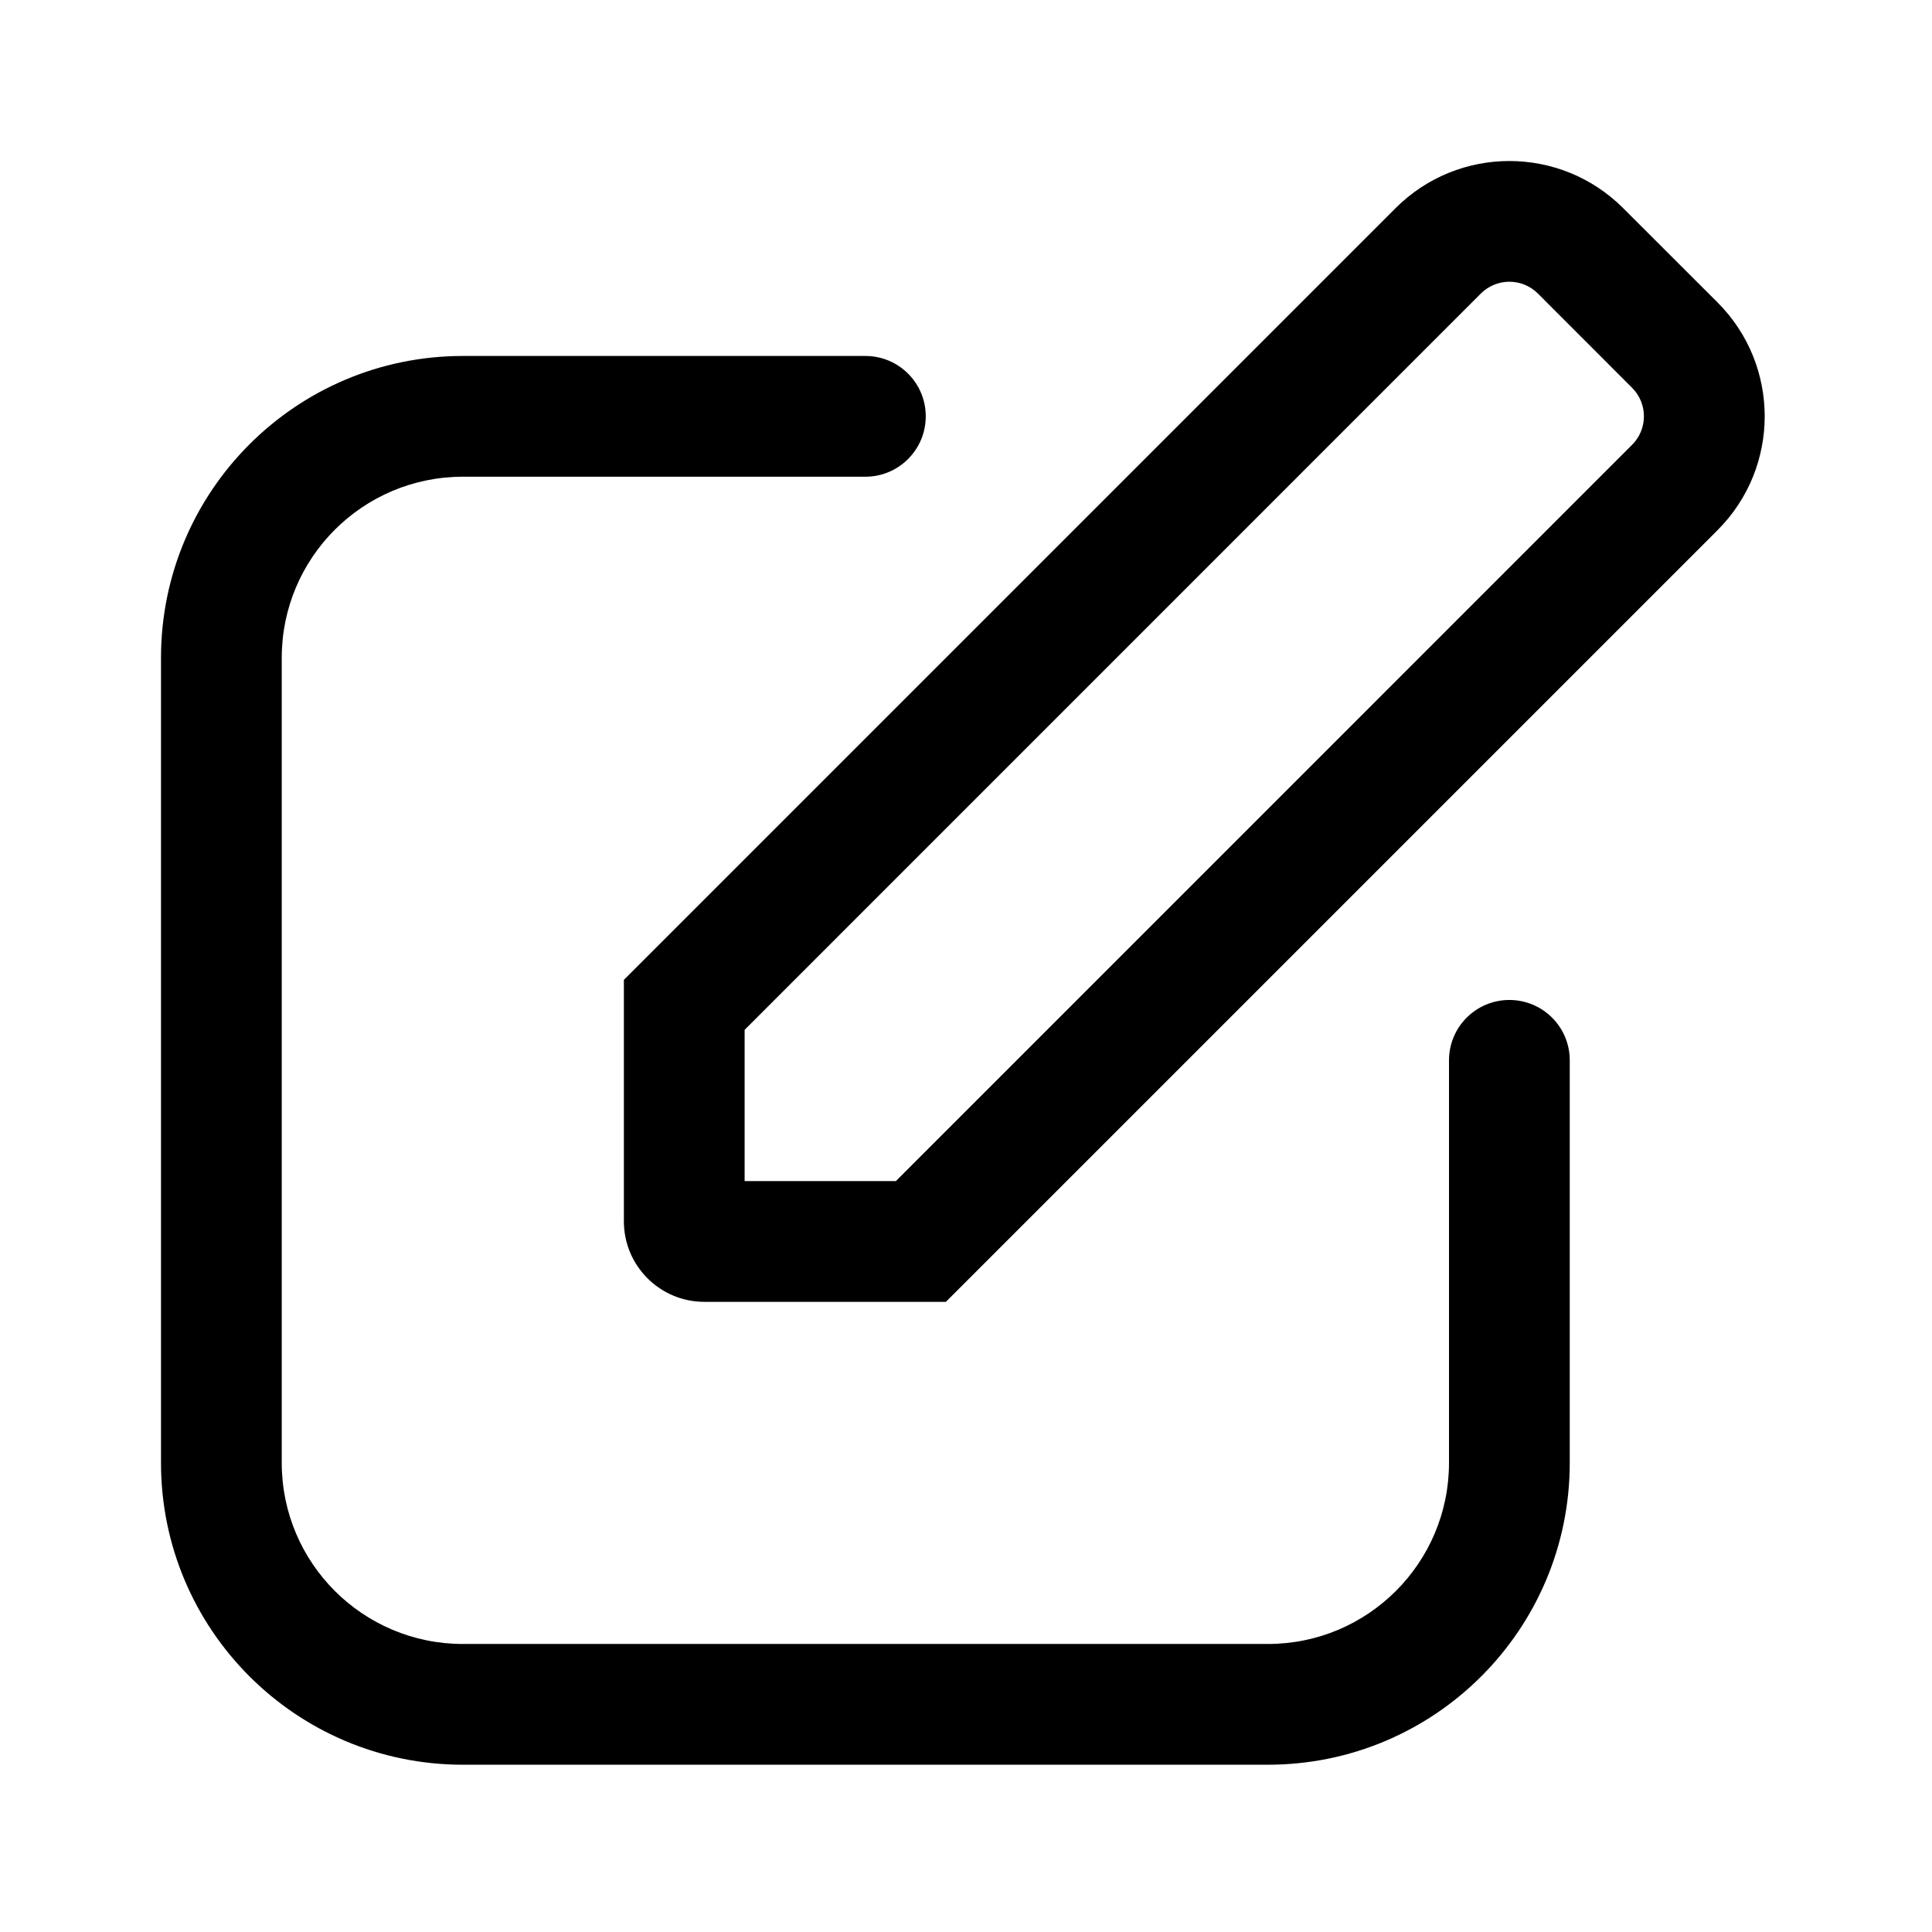 <svg width="24" height="24" viewBox="0 0 24 24" fill="none" xmlns="http://www.w3.org/2000/svg">
<path d="M11.129 14.672H9.25V12.793L18.396 3.646C18.592 3.451 18.908 3.451 19.104 3.646L20.275 4.818C20.47 5.013 20.47 5.33 20.275 5.525L11.129 14.672ZM7.75 12.172V15.172C7.75 15.724 8.198 16.172 8.75 16.172H11.75L21.336 6.586C22.117 5.805 22.117 4.538 21.336 3.757L20.164 2.586C19.383 1.805 18.117 1.805 17.336 2.586L7.75 12.172Z" fill="black"/>
<path d="M5.75 5.922H10.75C11.164 5.922 11.5 5.586 11.5 5.172C11.5 4.757 11.164 4.422 10.75 4.422H5.75C3.679 4.422 2 6.101 2 8.172V18.172C2 20.243 3.679 21.922 5.75 21.922H15.75C17.821 21.922 19.5 20.243 19.5 18.172V13.172C19.5 12.757 19.164 12.422 18.75 12.422C18.336 12.422 18 12.757 18 13.172V18.172C18 19.414 16.993 20.422 15.75 20.422H5.75C4.507 20.422 3.5 19.414 3.5 18.172V8.172C3.5 6.929 4.507 5.922 5.75 5.922Z" fill="black"/>
</svg>
